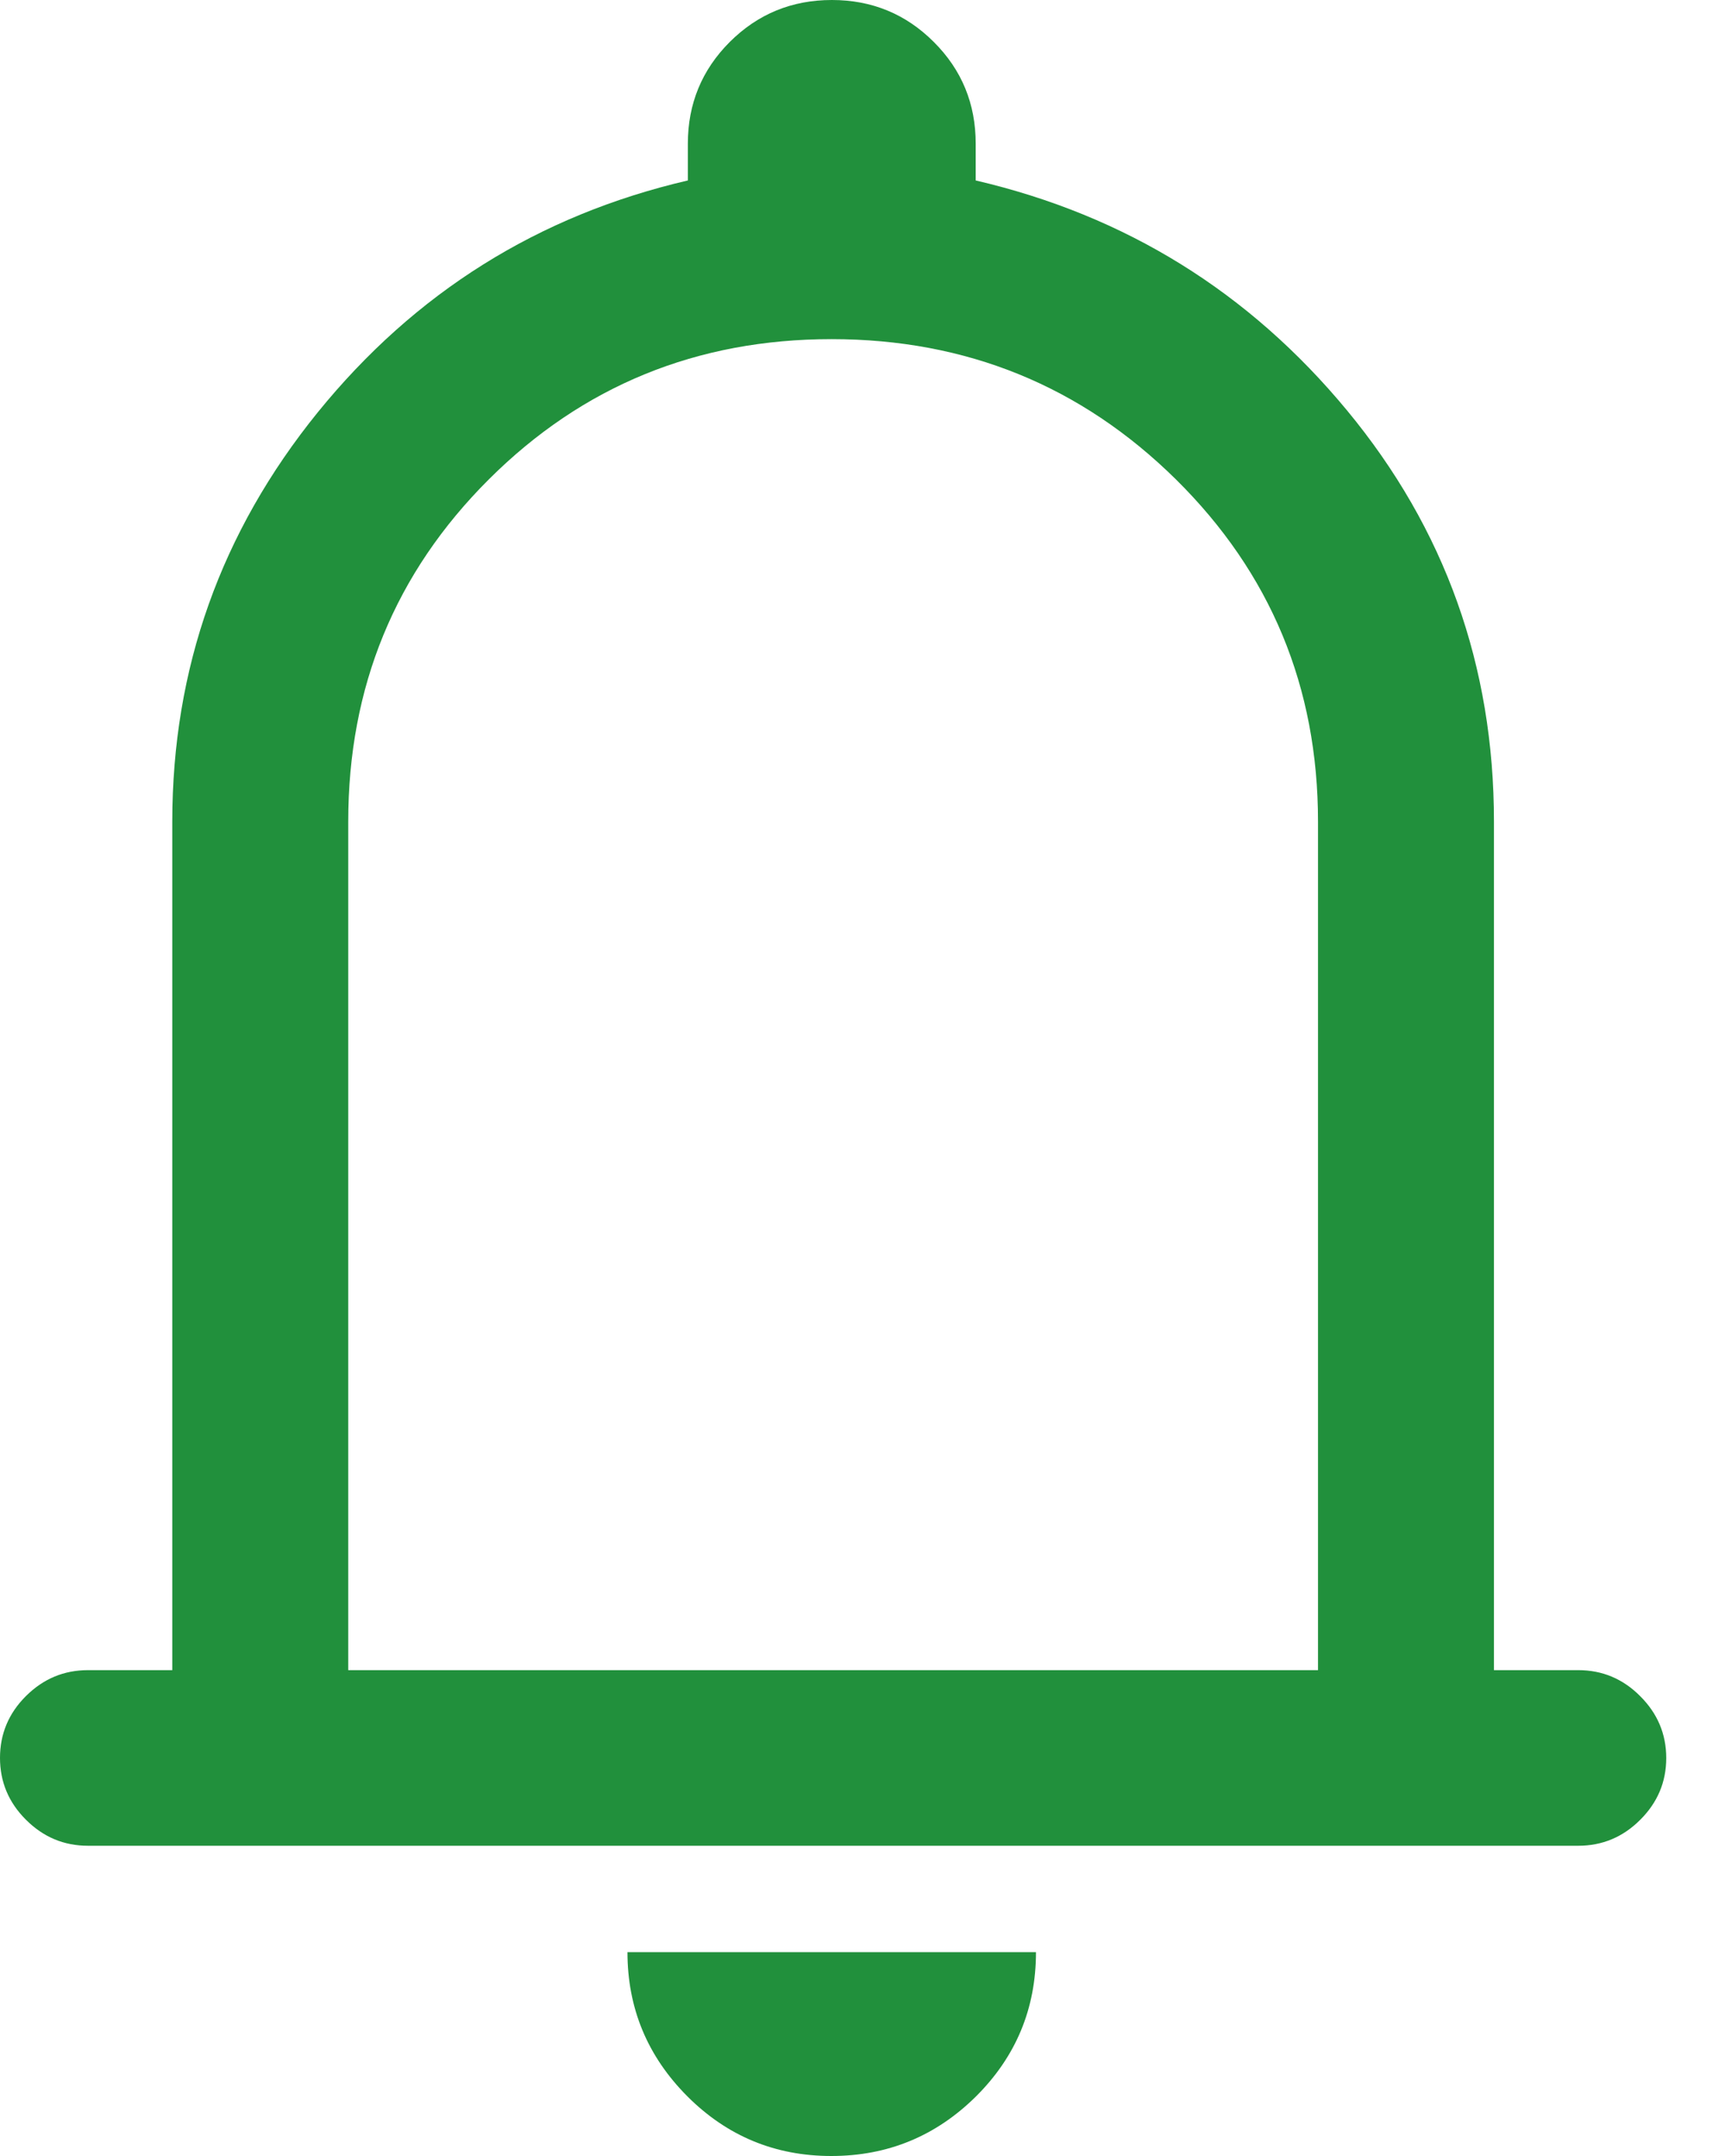 <?xml version="1.0" encoding="UTF-8"?>
<svg width="16px" height="20px" viewBox="0 0 16 20" version="1.1" xmlns="http://www.w3.org/2000/svg" xmlns:xlink="http://www.w3.org/1999/xlink">
    <title>Shape</title>
    <g id="Website-v3" stroke="none" stroke-width="1" fill="none" fill-rule="evenodd">
        <g id="Index" transform="translate(-1640, -111)" fill="#21903C" fill-rule="nonzero">
            <g id="Group-2" transform="translate(0, 60)">
                <g id="Text-to-speech-btn-Copy" transform="translate(1625, 38)">
                    <path d="M15.816,30.122 C15.593,30.122 15.402,30.042 15.241,29.881 C15.08,29.721 15,29.529 15,29.307 C15,29.085 15.08,28.893 15.241,28.733 C15.402,28.573 15.593,28.493 15.816,28.493 L16.598,28.493 L16.598,20.622 C16.598,19.201 17.048,17.935 17.948,16.824 C18.849,15.714 19.992,14.997 21.38,14.674 L21.38,14.333 C21.38,13.963 21.51,13.648 21.769,13.389 C22.029,13.13 22.344,13 22.716,13 C23.087,13 23.402,13.13 23.661,13.389 C23.921,13.648 24.05,13.963 24.05,14.333 L24.05,14.674 C25.437,14.997 26.585,15.708 27.494,16.807 C28.403,17.906 28.857,19.178 28.857,20.622 L28.857,28.493 L29.639,28.493 C29.861,28.493 30.053,28.573 30.213,28.734 C30.374,28.894 30.455,29.086 30.455,29.308 C30.455,29.531 30.374,29.722 30.213,29.882 C30.053,30.042 29.861,30.122 29.639,30.122 L15.816,30.122 Z M22.711,33 C22.189,33 21.743,32.815 21.374,32.445 C21.005,32.074 20.82,31.629 20.82,31.109 L24.609,31.109 C24.609,31.633 24.423,32.079 24.052,32.448 C23.68,32.816 23.233,33 22.711,33 Z M18.23,28.493 L27.225,28.493 L27.225,20.622 C27.225,19.373 26.785,18.315 25.907,17.447 C25.028,16.58 23.963,16.146 22.713,16.146 C21.463,16.146 20.403,16.58 19.534,17.447 C18.664,18.315 18.23,19.373 18.23,20.622 L18.23,28.493 Z" id="Shape"></path>
                </g>
            </g>
        </g>
    </g>
</svg>